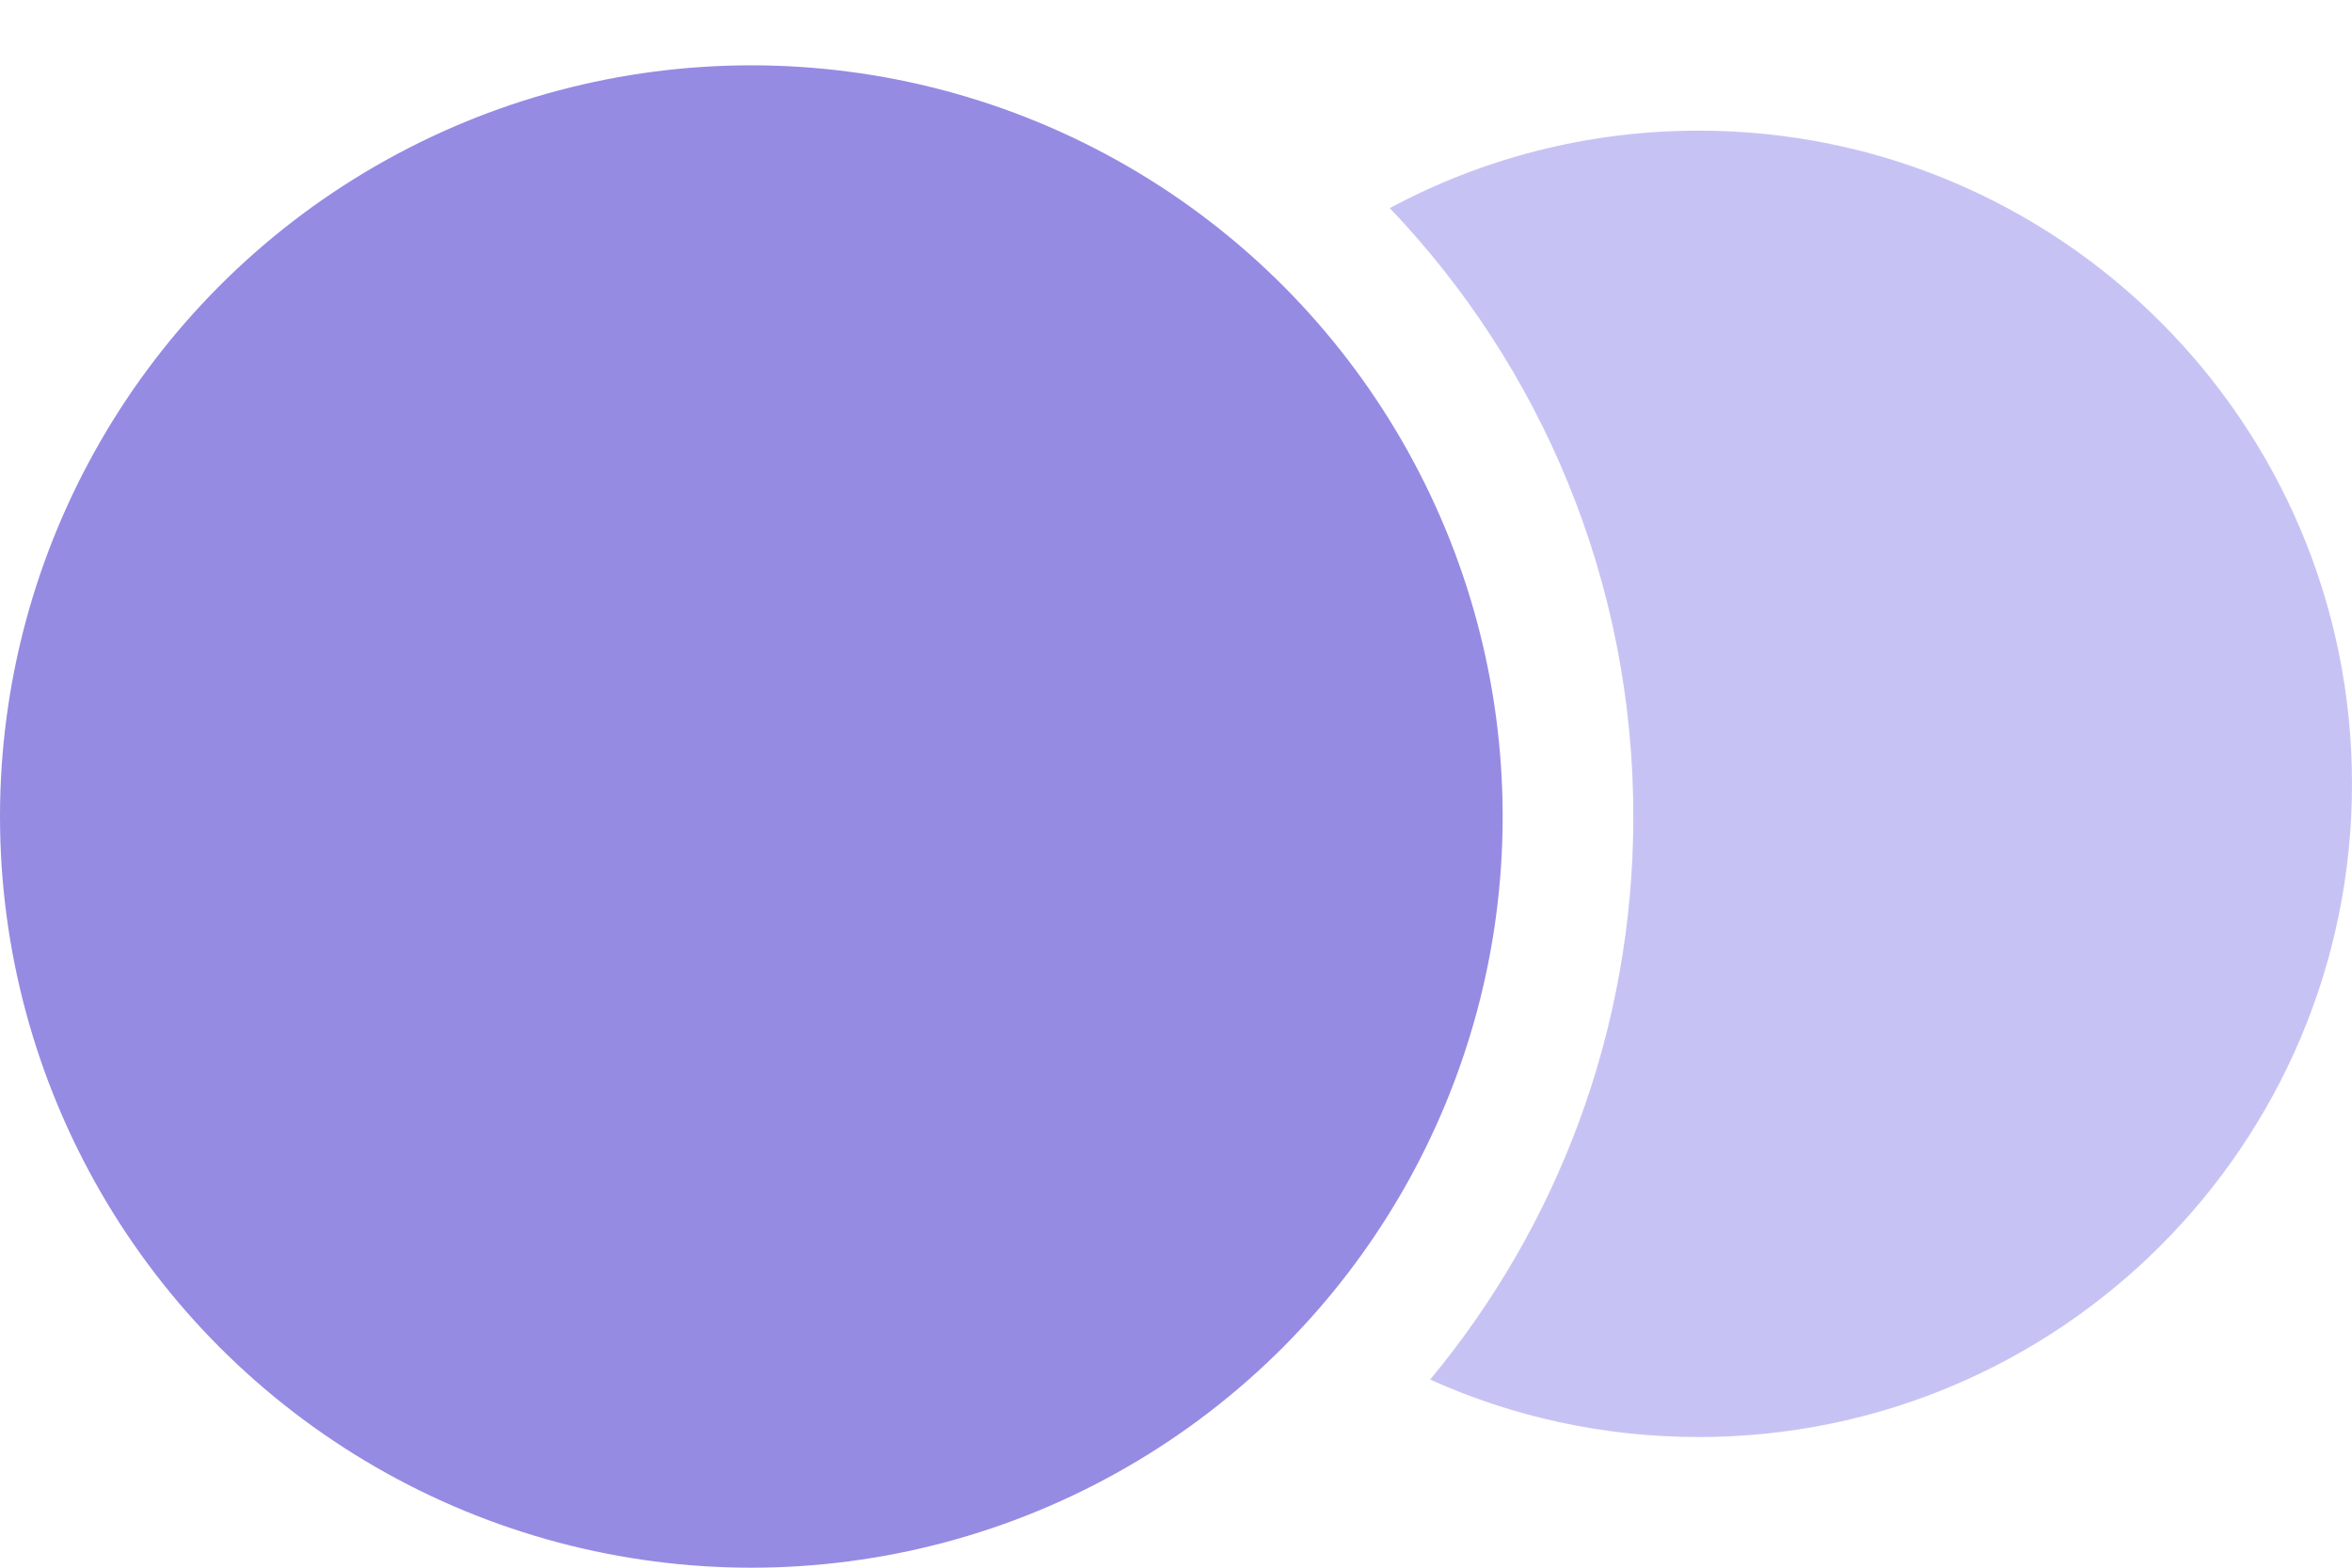 <svg width="18" height="12" viewBox="0 0 18 12" xmlns="http://www.w3.org/2000/svg"><g fill="none" fill-rule="evenodd"><path d="M10.945 10.56c.627.283 1.323.44 2.055.44 2.76 0 5-2.24 5-5s-2.24-5-5-5c-.855 0-1.66.215-2.364.593C11.79 2.803 12.5 4.443 12.5 6.25c0 1.638-.584 3.14-1.555 4.31z" fill="#C6C3F4"/><circle fill="#958BE3" cx="5.75" cy="6.25" r="5.75"/></g></svg>